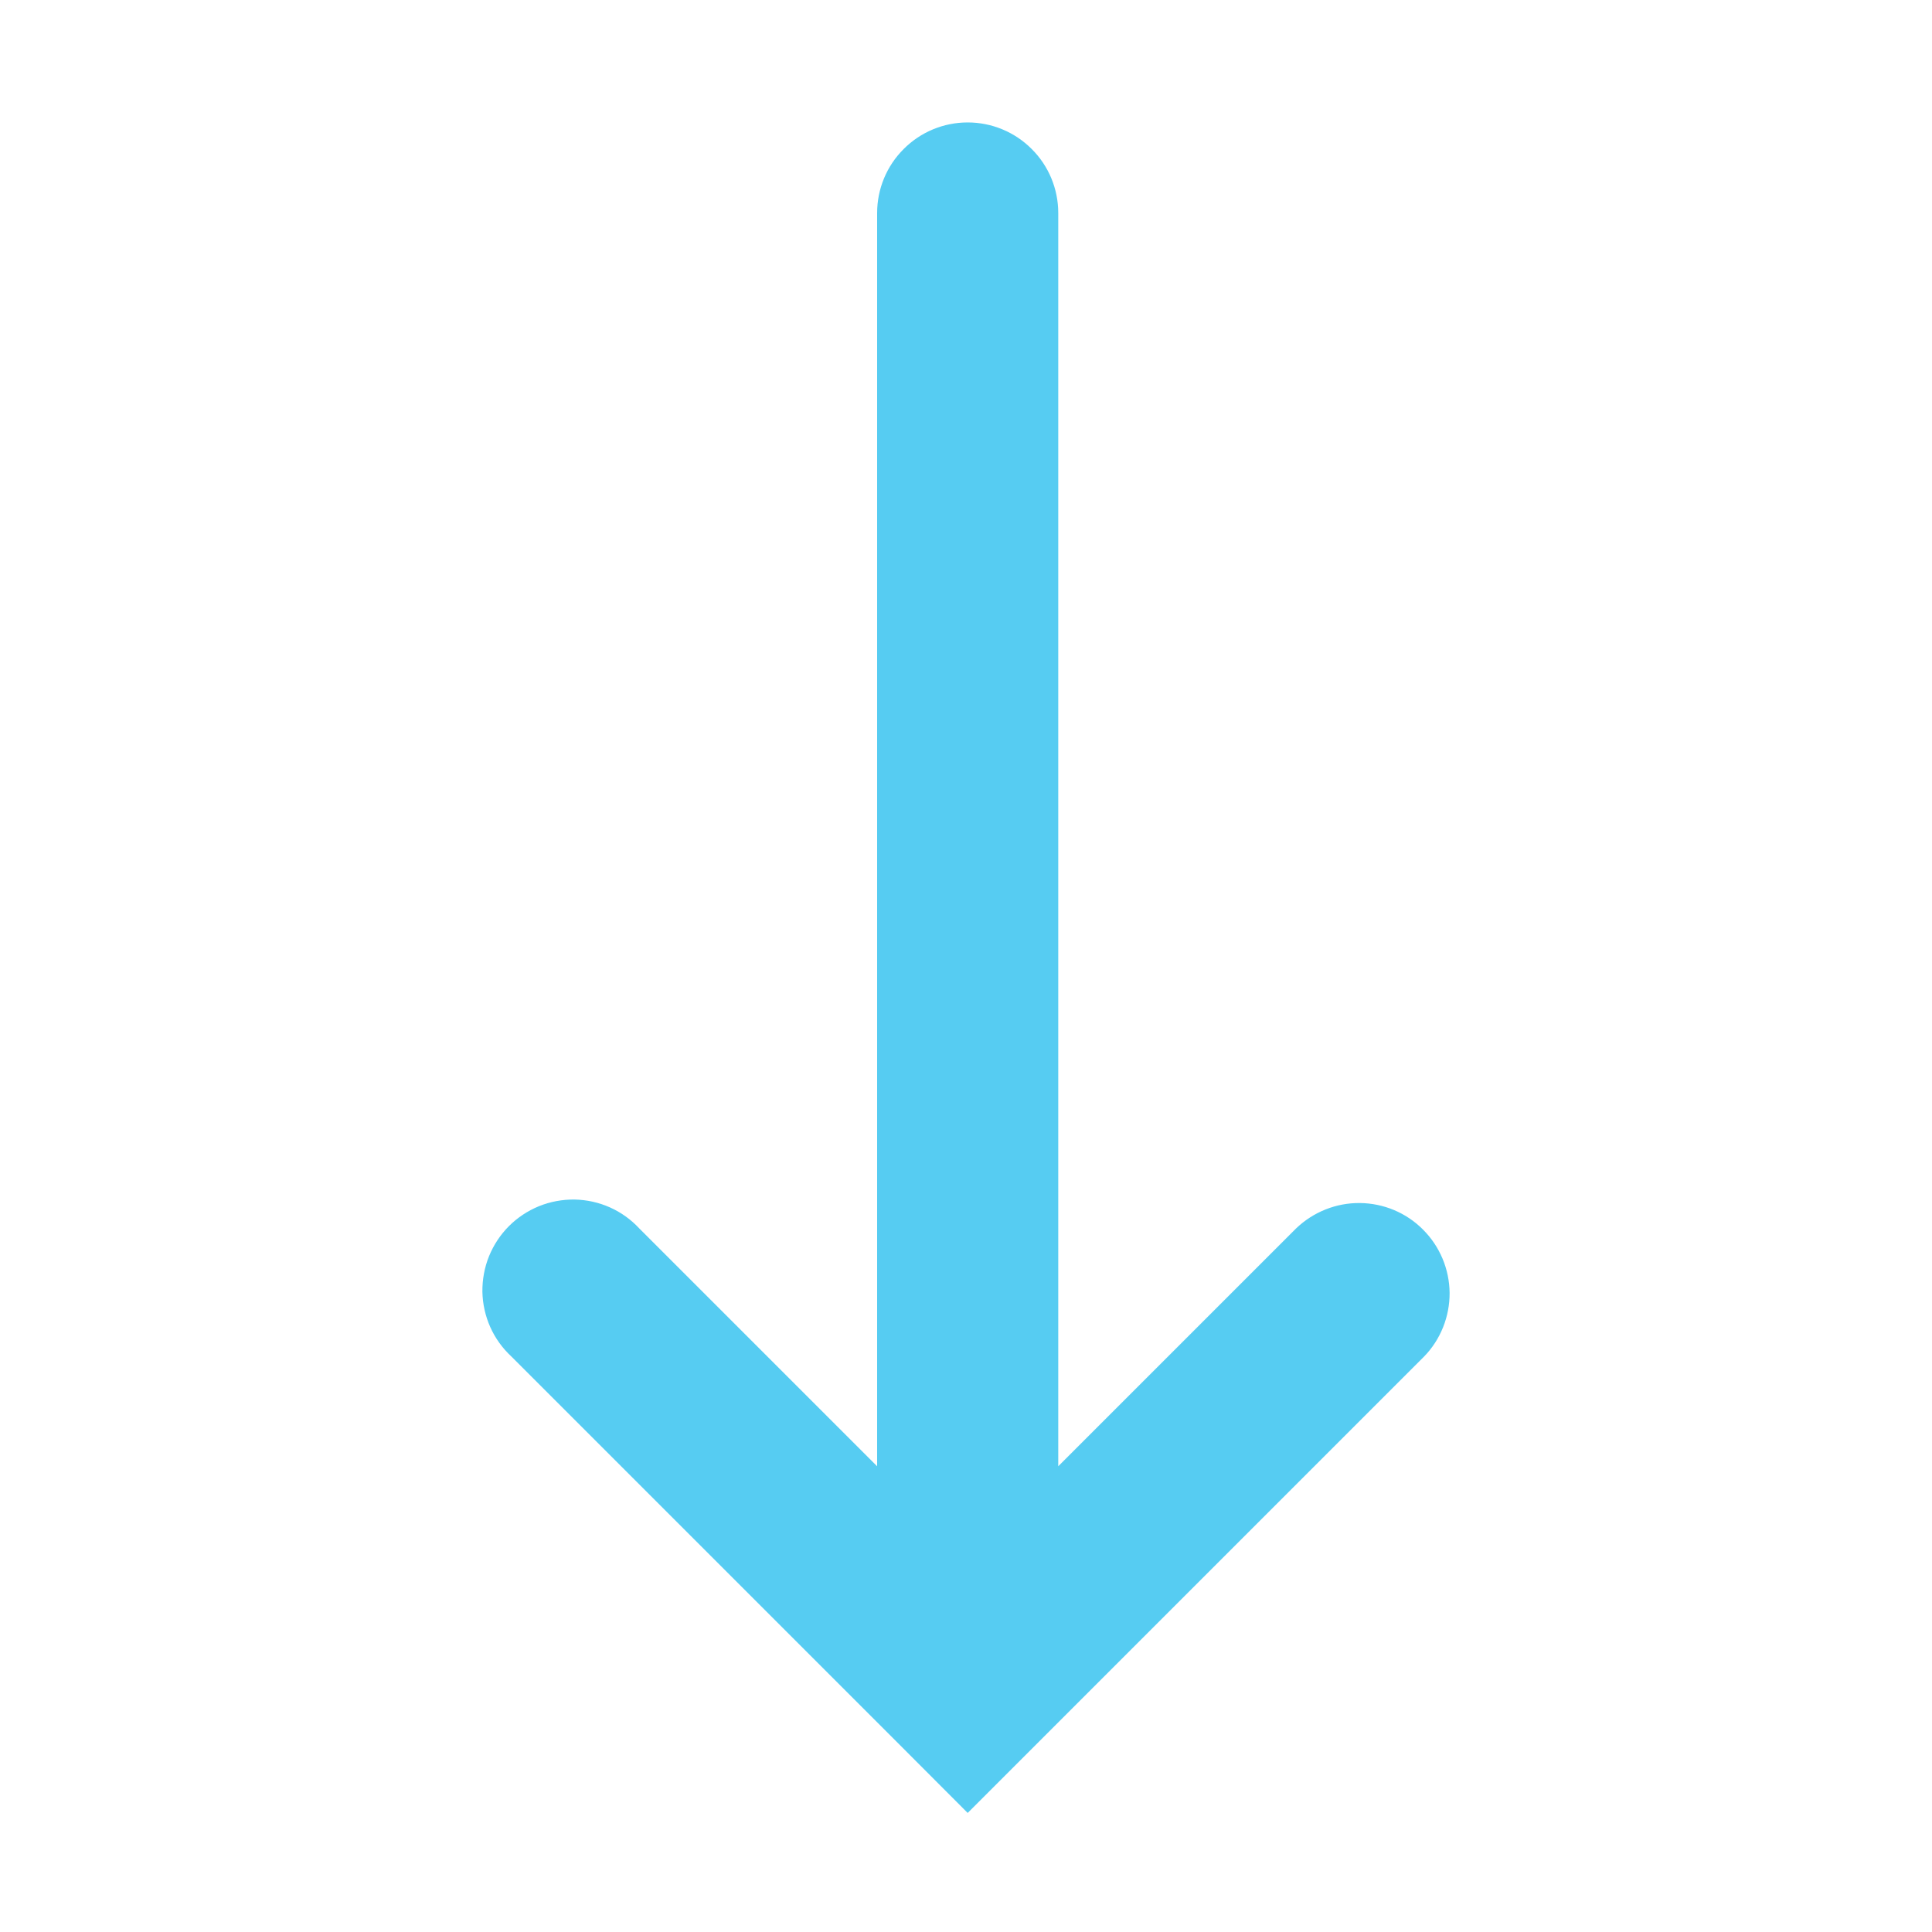 <svg width="16" height="16" viewBox="0 0 16 16" fill="none" xmlns="http://www.w3.org/2000/svg">
<path fill-rule="evenodd" clip-rule="evenodd" d="M5.294 10.173C5.225 10.099 5.143 10.04 5.051 9.999C4.959 9.958 4.859 9.936 4.758 9.934C4.658 9.933 4.558 9.951 4.464 9.989C4.371 10.027 4.286 10.083 4.215 10.154C4.144 10.225 4.088 10.31 4.05 10.403C4.012 10.497 3.994 10.597 3.995 10.698C3.997 10.798 4.019 10.898 4.06 10.99C4.101 11.082 4.16 11.164 4.234 11.233L7.484 14.483L8.014 15.014L8.544 14.484L11.794 11.234C11.931 11.093 12.006 10.903 12.005 10.707C12.003 10.51 11.924 10.322 11.785 10.183C11.646 10.043 11.458 9.965 11.262 9.963C11.065 9.961 10.876 10.037 10.734 10.173L8.764 12.143L8.764 1.764C8.764 1.565 8.685 1.374 8.544 1.234C8.404 1.093 8.213 1.014 8.014 1.014C7.815 1.014 7.624 1.093 7.484 1.234C7.343 1.374 7.264 1.565 7.264 1.764L7.264 12.143L5.294 10.173Z" fill="#56CCF2"/>
</svg>
